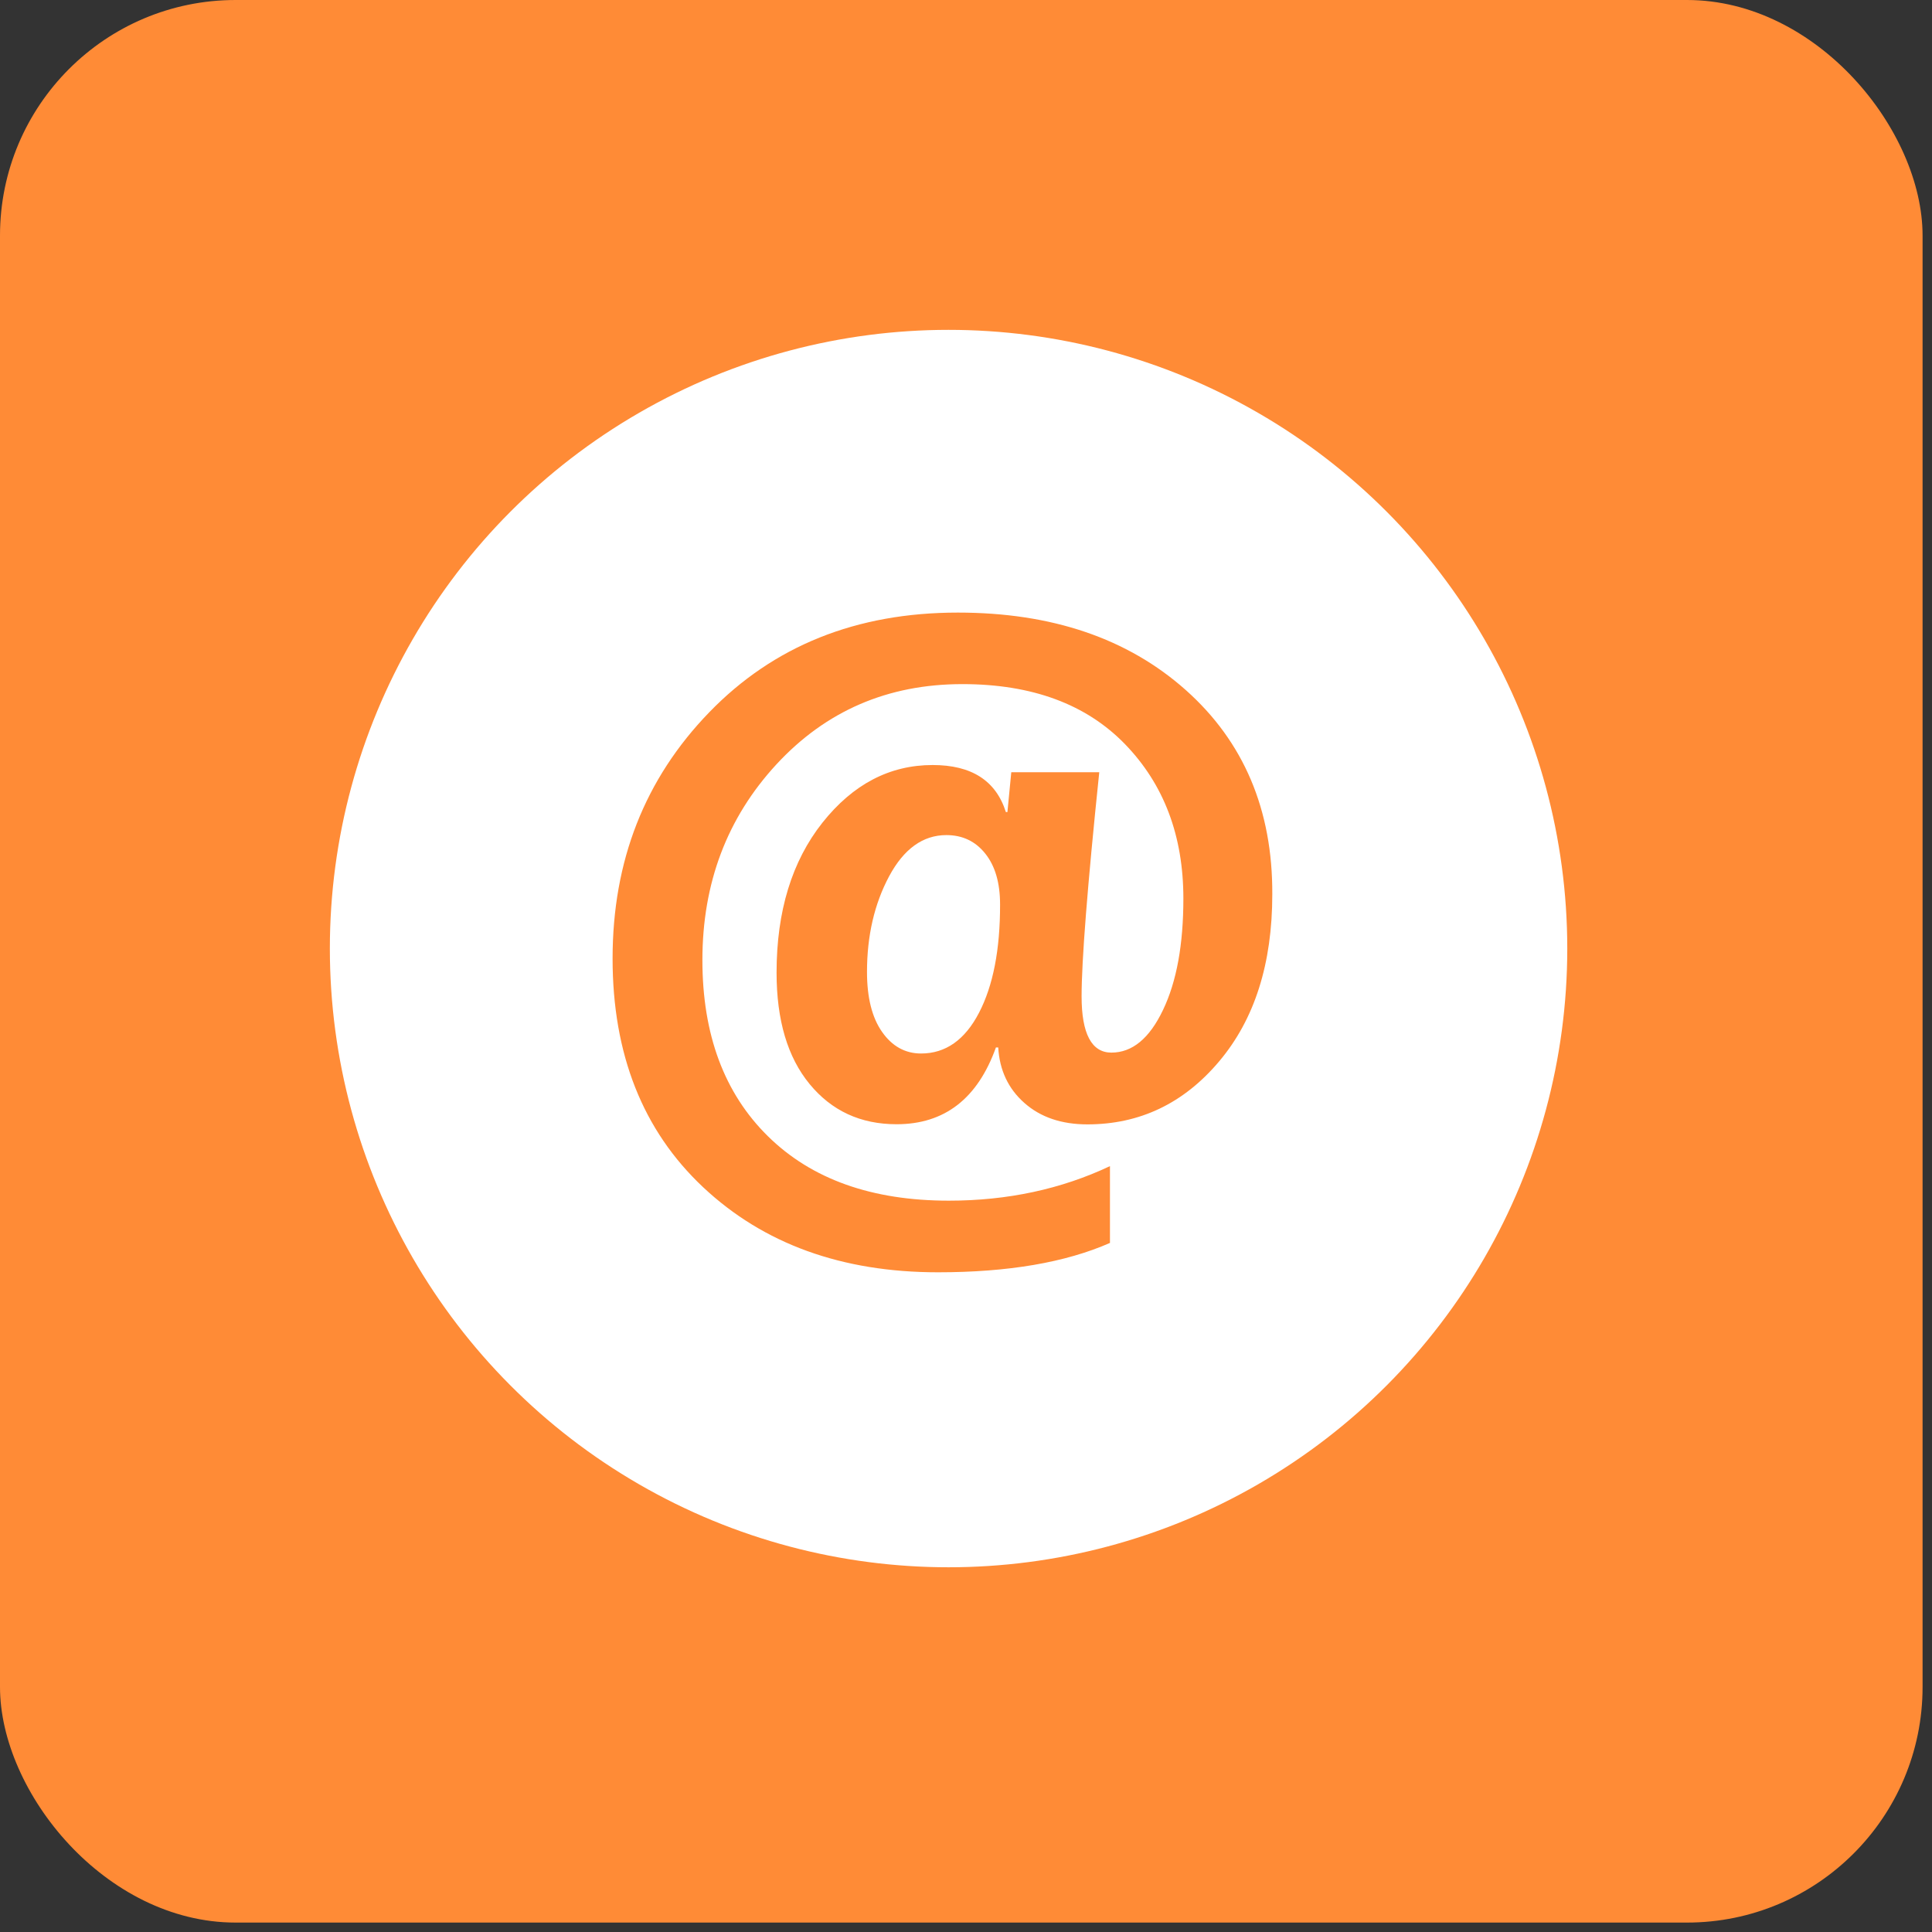<svg width="41" height="41" viewBox="0 0 41 41" fill="none" xmlns="http://www.w3.org/2000/svg">
<rect x="0" y="0" width="41" height="41" fill="#333333" stroke="none"/>
<rect width="40.8" height="40.8" rx="5" fill="#FF8B36"/>
<circle cx="20.13" cy="20.13" r="13.13" fill="white"/>
<path d="M25.163 14.643C23.93 13.547 22.32 13 20.327 13C18.175 13 16.417 13.706 15.051 15.116C13.682 16.53 13 18.269 13 20.342C13 22.373 13.641 23.992 14.922 25.195C16.204 26.398 17.866 27 19.905 27C21.395 27 22.611 26.792 23.555 26.377V24.747C22.52 25.236 21.381 25.48 20.136 25.48C18.504 25.48 17.225 25.026 16.297 24.113C15.371 23.202 14.906 21.955 14.906 20.375C14.906 18.742 15.429 17.356 16.477 16.221C17.526 15.086 18.84 14.518 20.423 14.518C21.902 14.518 23.052 14.944 23.876 15.794C24.7 16.645 25.113 17.736 25.113 19.068C25.113 20.041 24.971 20.828 24.681 21.433C24.393 22.037 24.029 22.338 23.585 22.338C23.167 22.338 22.953 21.939 22.953 21.143C22.953 20.396 23.076 18.813 23.328 16.388H21.461L21.379 17.233H21.346C21.135 16.566 20.617 16.235 19.793 16.235C18.881 16.235 18.101 16.642 17.452 17.46C16.806 18.277 16.48 19.338 16.48 20.64C16.48 21.649 16.713 22.436 17.181 23.005C17.649 23.574 18.263 23.858 19.027 23.858C20.045 23.858 20.746 23.314 21.135 22.229H21.184C21.212 22.712 21.398 23.106 21.74 23.407C22.082 23.71 22.529 23.861 23.076 23.861C24.188 23.861 25.122 23.415 25.872 22.524C26.625 21.632 27 20.451 27 18.977C27.008 17.184 26.392 15.737 25.163 14.643ZM20.776 21.493C20.478 22.067 20.067 22.357 19.547 22.357C19.21 22.357 18.933 22.204 18.72 21.9C18.506 21.597 18.399 21.17 18.399 20.626C18.399 19.858 18.556 19.182 18.868 18.597C19.18 18.015 19.585 17.722 20.084 17.722C20.426 17.722 20.702 17.854 20.91 18.116C21.119 18.378 21.223 18.737 21.223 19.193C21.225 20.15 21.075 20.919 20.776 21.493Z" fill="#FF8B36"/>
</svg>
